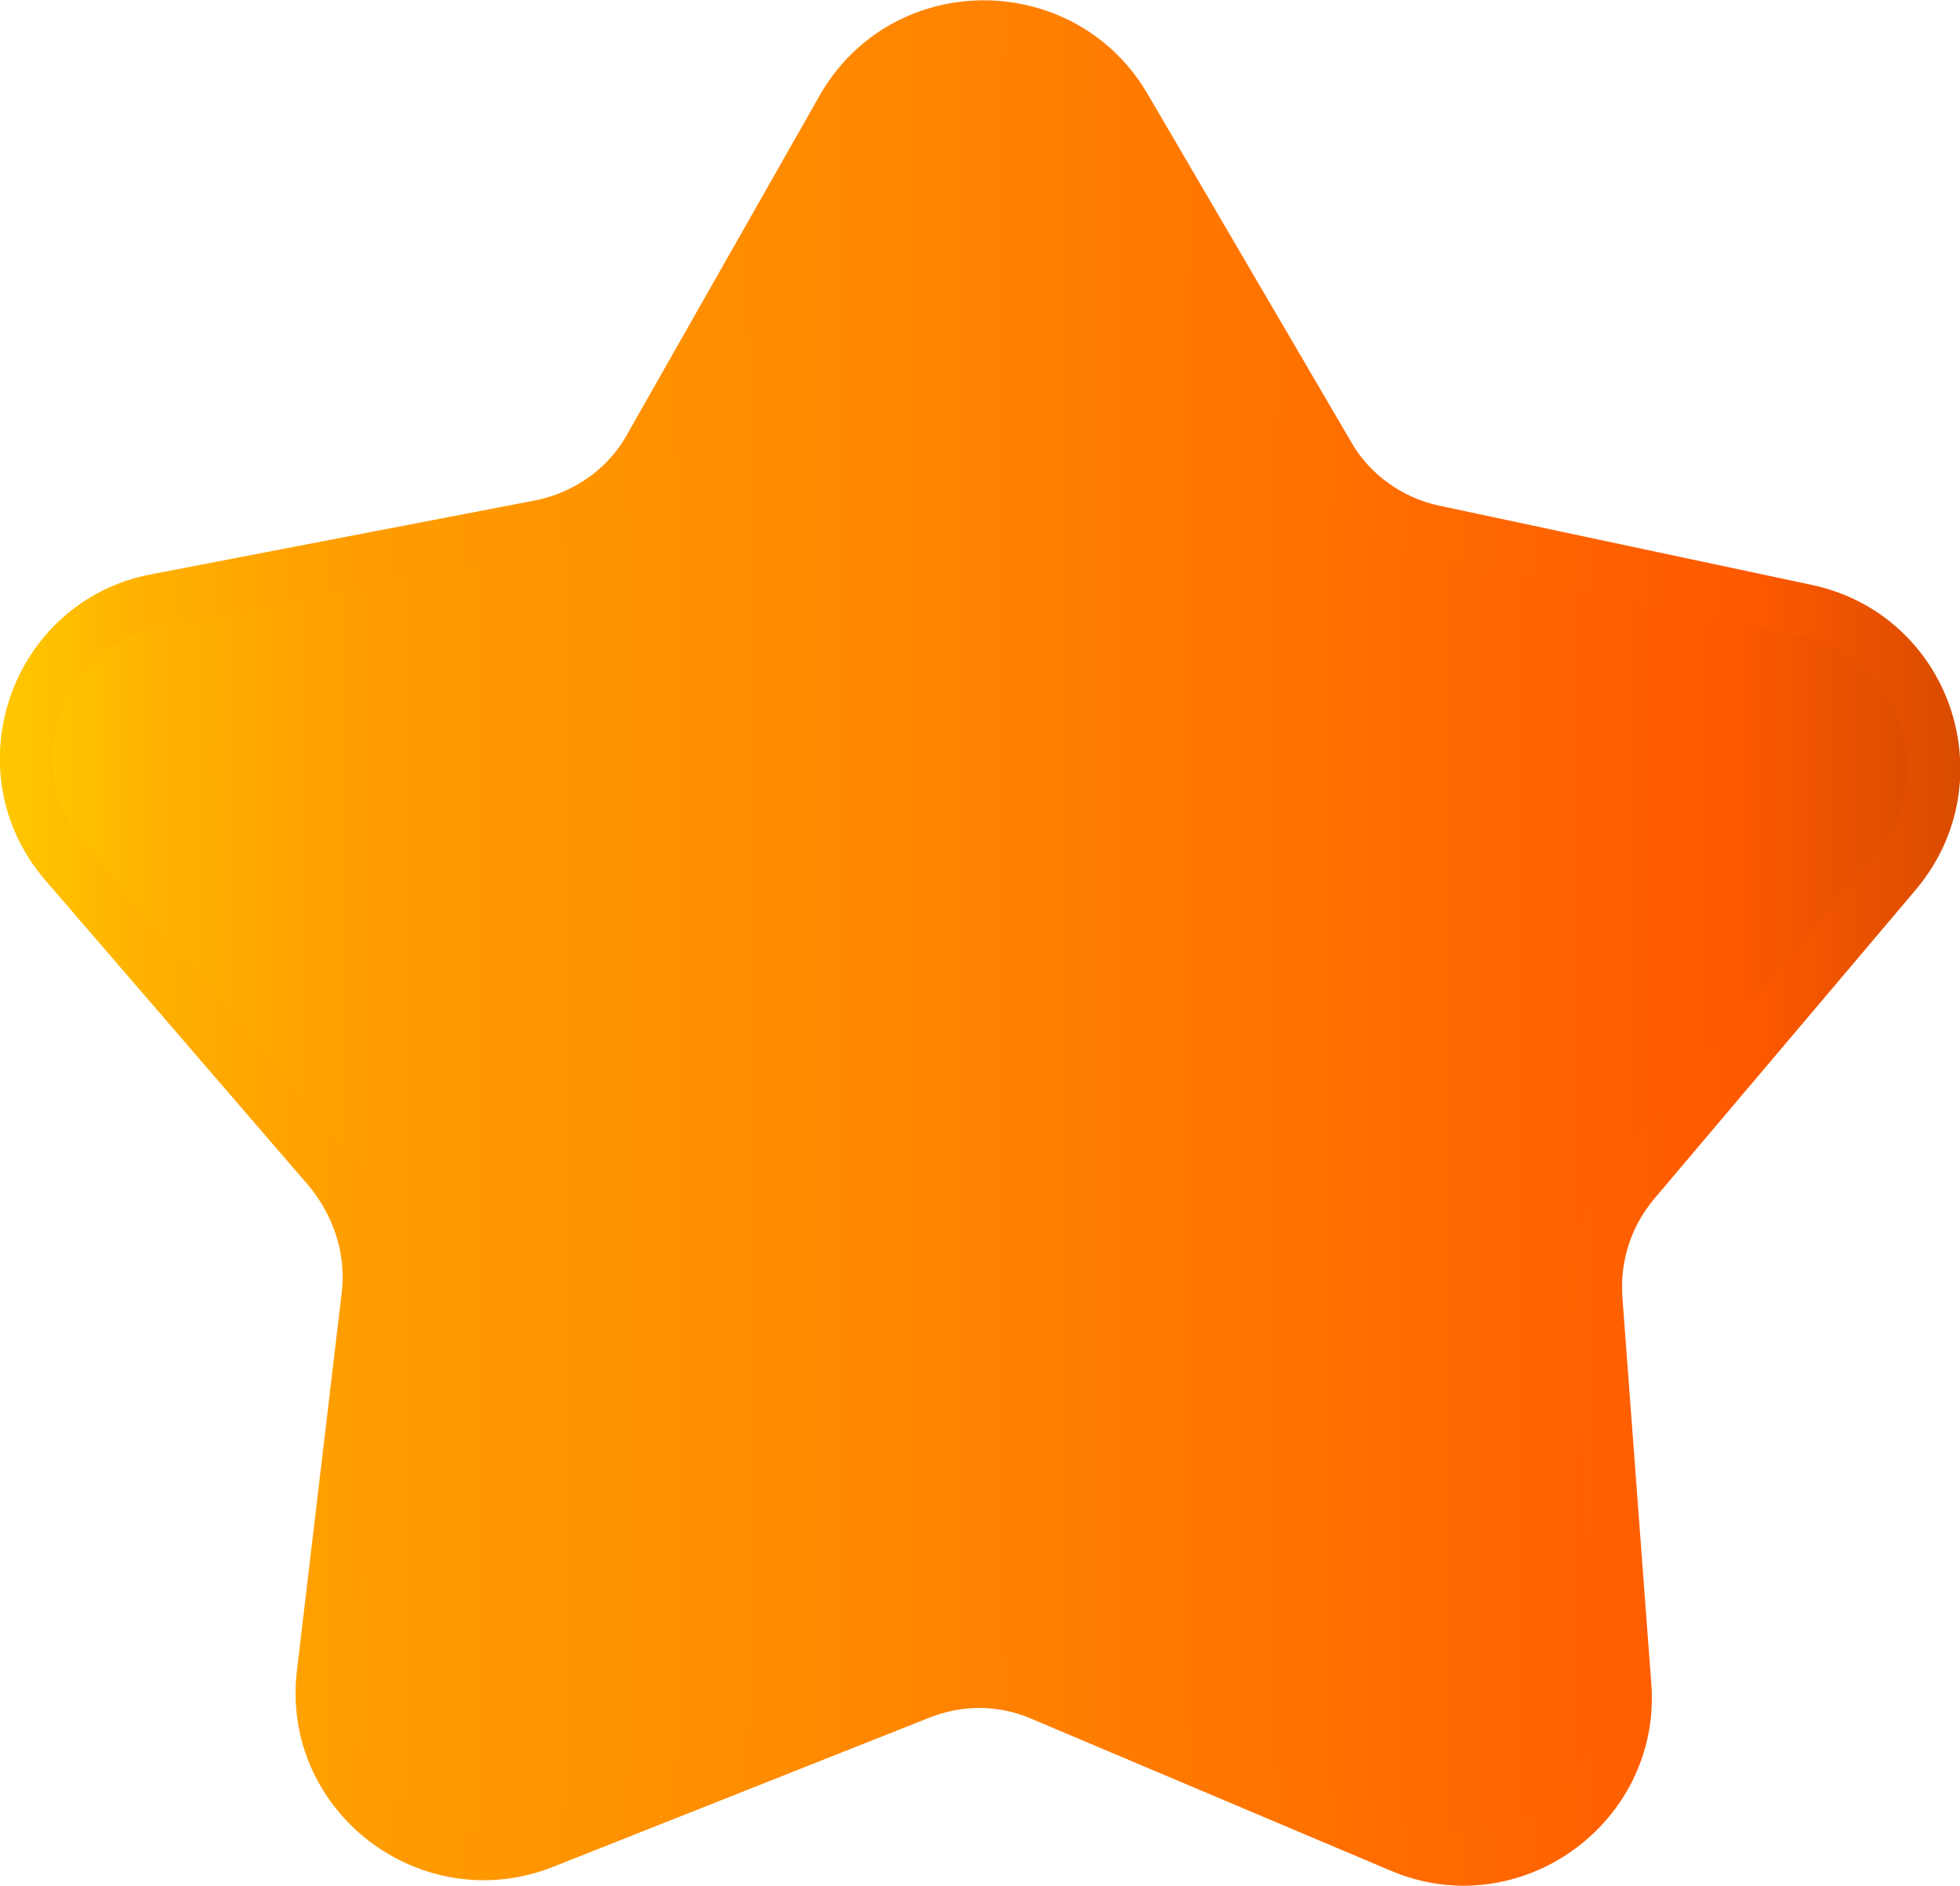 <?xml version="1.0" encoding="UTF-8"?>
<svg id="Layer_2" data-name="Layer 2" xmlns="http://www.w3.org/2000/svg" xmlns:xlink="http://www.w3.org/1999/xlink" viewBox="0 0 14.86 14.3">
  <defs>
    <style>
      .cls-1 {
        fill: url(#New_Gradient_Swatch_1);
        stroke: url(#New_Gradient_Swatch_1-2);
        stroke-miterlimit: 10;
        stroke-width: .4px;
      }
    </style>
    <linearGradient id="New_Gradient_Swatch_1" data-name="New Gradient Swatch 1" x1=".2" y1="7.15" x2="14.66" y2="7.15" gradientUnits="userSpaceOnUse">
      <stop offset="0" stop-color="#ffc700"/>
      <stop offset=".08" stop-color="#ffaf00"/>
      <stop offset=".17" stop-color="#ff9e00"/>
      <stop offset=".23" stop-color="#f90"/>
      <stop offset=".53" stop-color="#ff8000"/>
      <stop offset=".89" stop-color="#ff5900"/>
      <stop offset="1" stop-color="#d94c00"/>
    </linearGradient>
    <linearGradient id="New_Gradient_Swatch_1-2" data-name="New Gradient Swatch 1" x1="0" x2="14.86" xlink:href="#New_Gradient_Swatch_1"/>
  </defs>
  <g id="Layer_1-2" data-name="Layer 1">
    <path class="cls-1" d="M4.93,3.39l1.46-2.57C6.86,0,8.04,0,8.52.8l1.55,2.65c.17.3.47.51.8.58l2.82.6c.91.19,1.28,1.28.68,1.99l-1.98,2.34c-.21.25-.31.56-.29.88l.22,2.94c.07.91-.86,1.58-1.7,1.22l-2.72-1.15c-.3-.13-.63-.13-.93-.01l-2.85,1.13c-.86.34-1.78-.36-1.67-1.28l.34-2.87c.04-.34-.07-.68-.29-.95L.5,6.55c-.62-.71-.23-1.83.69-2l2.91-.56c.35-.07.66-.29.83-.6Z"/>
  </g>
</svg>
